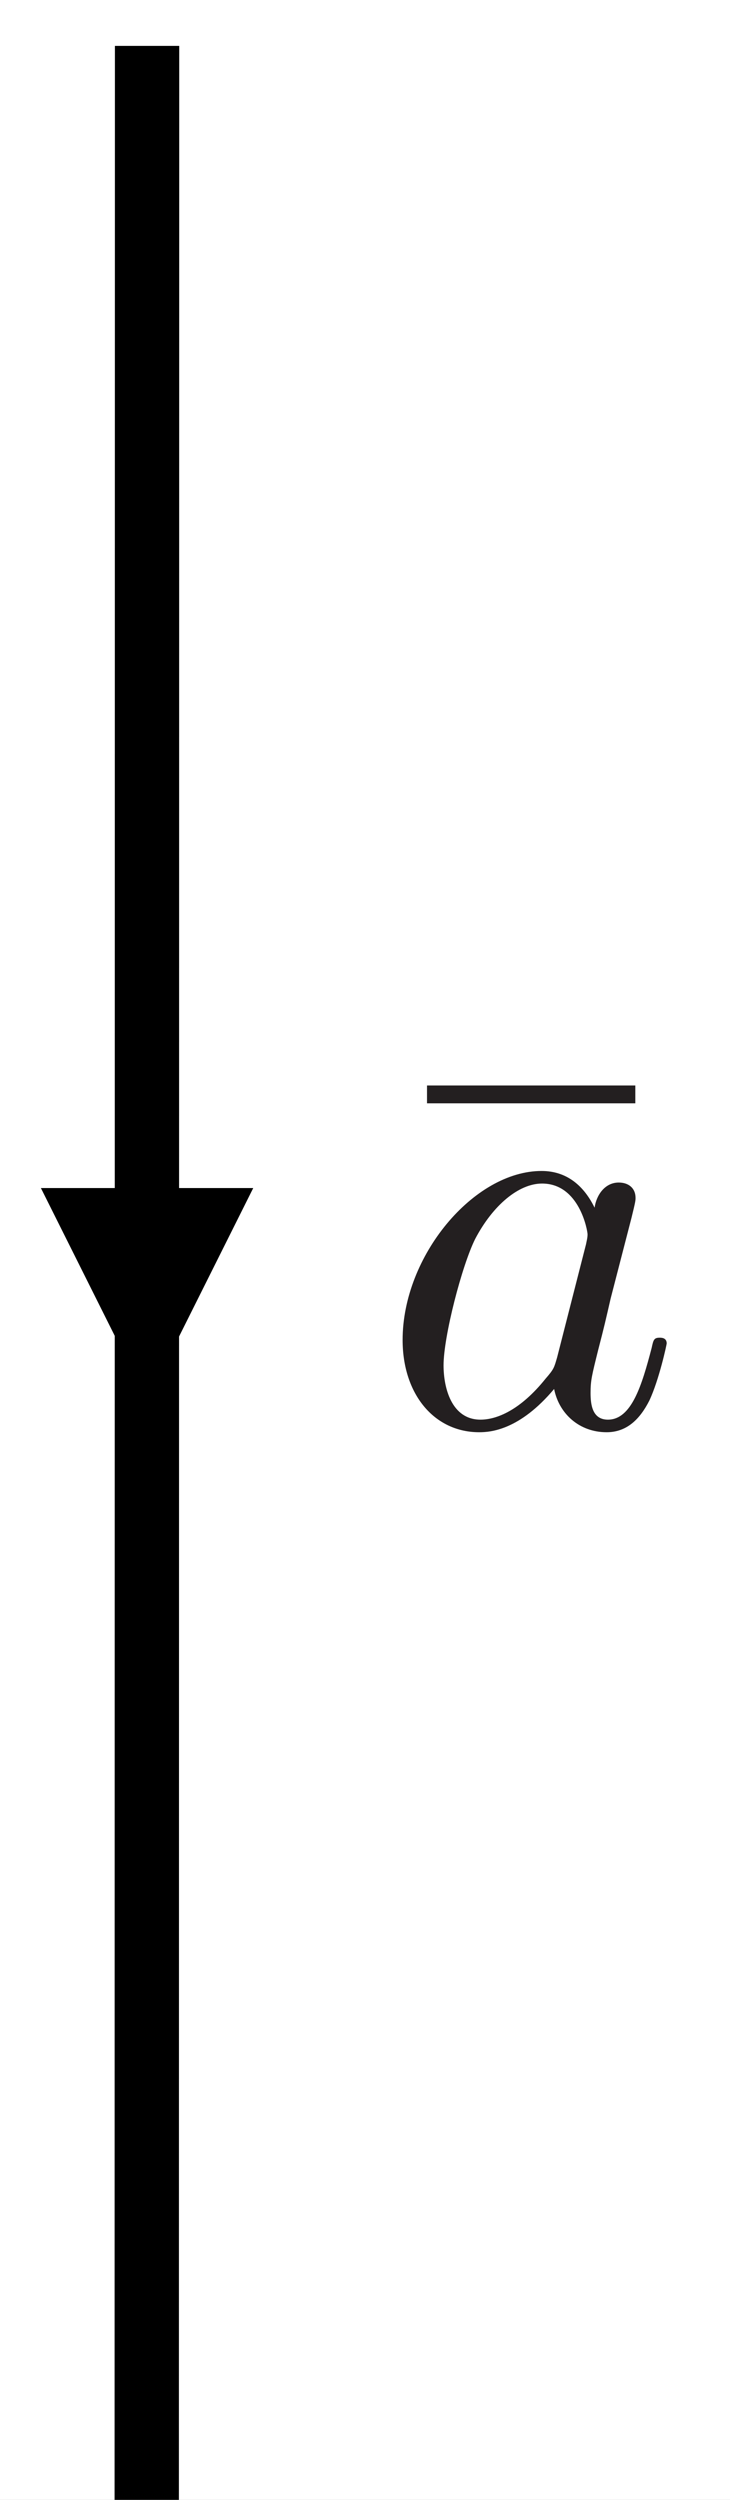 <?xml version="1.0" encoding="UTF-8"?>
<svg xmlns="http://www.w3.org/2000/svg" xmlns:xlink="http://www.w3.org/1999/xlink" width="45.391pt" height="155.338pt" viewBox="0 0 45.391 155.338">
<rect x="0" y="0" width="45.391" height="155.338" fill="#808080" stroke="none"/>
<defs>
<g>
<g id="glyph-0-0">
<path d="M 15.422 -20.047 L 15.422 -21.156 L 2.469 -21.156 L 2.469 -20.047 Z M 15.422 -20.047 "/>
</g>
<g id="glyph-1-0">
<path d="M 13.375 -13.562 C 12.734 -14.875 11.688 -15.844 10.078 -15.844 C 5.875 -15.844 1.438 -10.578 1.438 -5.344 C 1.438 -1.969 3.406 0.391 6.203 0.391 C 6.922 0.391 8.719 0.25 10.859 -2.297 C 11.156 -0.781 12.406 0.391 14.125 0.391 C 15.391 0.391 16.203 -0.438 16.781 -1.578 C 17.391 -2.875 17.859 -5.062 17.859 -5.125 C 17.859 -5.484 17.531 -5.484 17.422 -5.484 C 17.062 -5.484 17.031 -5.344 16.922 -4.844 C 16.312 -2.516 15.672 -0.391 14.203 -0.391 C 13.234 -0.391 13.125 -1.328 13.125 -2.047 C 13.125 -2.828 13.203 -3.125 13.594 -4.703 C 13.984 -6.203 14.062 -6.562 14.375 -7.922 L 15.672 -12.938 C 15.922 -13.953 15.922 -14.016 15.922 -14.172 C 15.922 -14.781 15.484 -15.125 14.875 -15.125 C 14.016 -15.125 13.484 -14.344 13.375 -13.562 Z M 11.047 -4.266 C 10.859 -3.625 10.859 -3.547 10.328 -2.938 C 8.75 -0.969 7.281 -0.391 6.281 -0.391 C 4.484 -0.391 3.984 -2.359 3.984 -3.766 C 3.984 -5.562 5.125 -9.969 5.953 -11.625 C 7.062 -13.734 8.672 -15.062 10.109 -15.062 C 12.438 -15.062 12.938 -12.125 12.938 -11.906 C 12.938 -11.688 12.875 -11.469 12.844 -11.297 Z M 11.047 -4.266 "/>
</g>
</g>
<clipPath id="clip-0">
<path clip-rule="nonzero" d="M 0 0 L 45.391 0 L 45.391 155.34 L 0 155.34 Z M 0 0 "/>
</clipPath>
<clipPath id="clip-1">
<path clip-rule="nonzero" d="M 7 0 L 12 0 L 12 155.34 L 7 155.34 Z M 7 0 "/>
</clipPath>
<clipPath id="clip-2">
<path clip-rule="nonzero" d="M 25 72 L 41.668 72 L 41.668 89 L 25 89 Z M 25 72 "/>
</clipPath>
</defs>
<g clip-path="url(#clip-0)">
<rect x="-4.539" y="-15.534" width="54.469" height="186.406" fill="rgb(100%, 100%, 100%)" fill-opacity="1"/>
</g>
<g clip-path="url(#clip-1)">
<path fill="none" stroke-width="4" stroke-linecap="butt" stroke-linejoin="miter" stroke="rgb(0%, 0%, 0%)" stroke-opacity="1" stroke-miterlimit="4" d="M -0 0 L 153.042 11.534 " transform="matrix(0.075, 0.997, -0.997, 0.075, 9.145, 2.852)"/>
</g>
<path fill="none" stroke-width="3" stroke-linecap="butt" stroke-linejoin="miter" stroke="rgb(0%, 0%, 0%)" stroke-opacity="1" stroke-miterlimit="4" d="M -0.001 0 L 7.171 0 " transform="matrix(0, 1, -1, 0, 9.145, 68.153)"/>
<path fill-rule="nonzero" fill="rgb(0%, 0%, 0%)" fill-opacity="1" d="M 2.543 73.824 L 9.145 87.027 L 15.746 73.824 Z M 2.543 73.824 "/>
<g fill="rgb(13.73%, 12.16%, 12.549%)" fill-opacity="1">
<use xlink:href="#glyph-0-0" x="24.082" y="88.606"/>
</g>
<g clip-path="url(#clip-2)">
<g fill="rgb(13.73%, 12.16%, 12.549%)" fill-opacity="1">
<use xlink:href="#glyph-1-0" x="23.596" y="88.606"/>
</g>
</g>
</svg>
